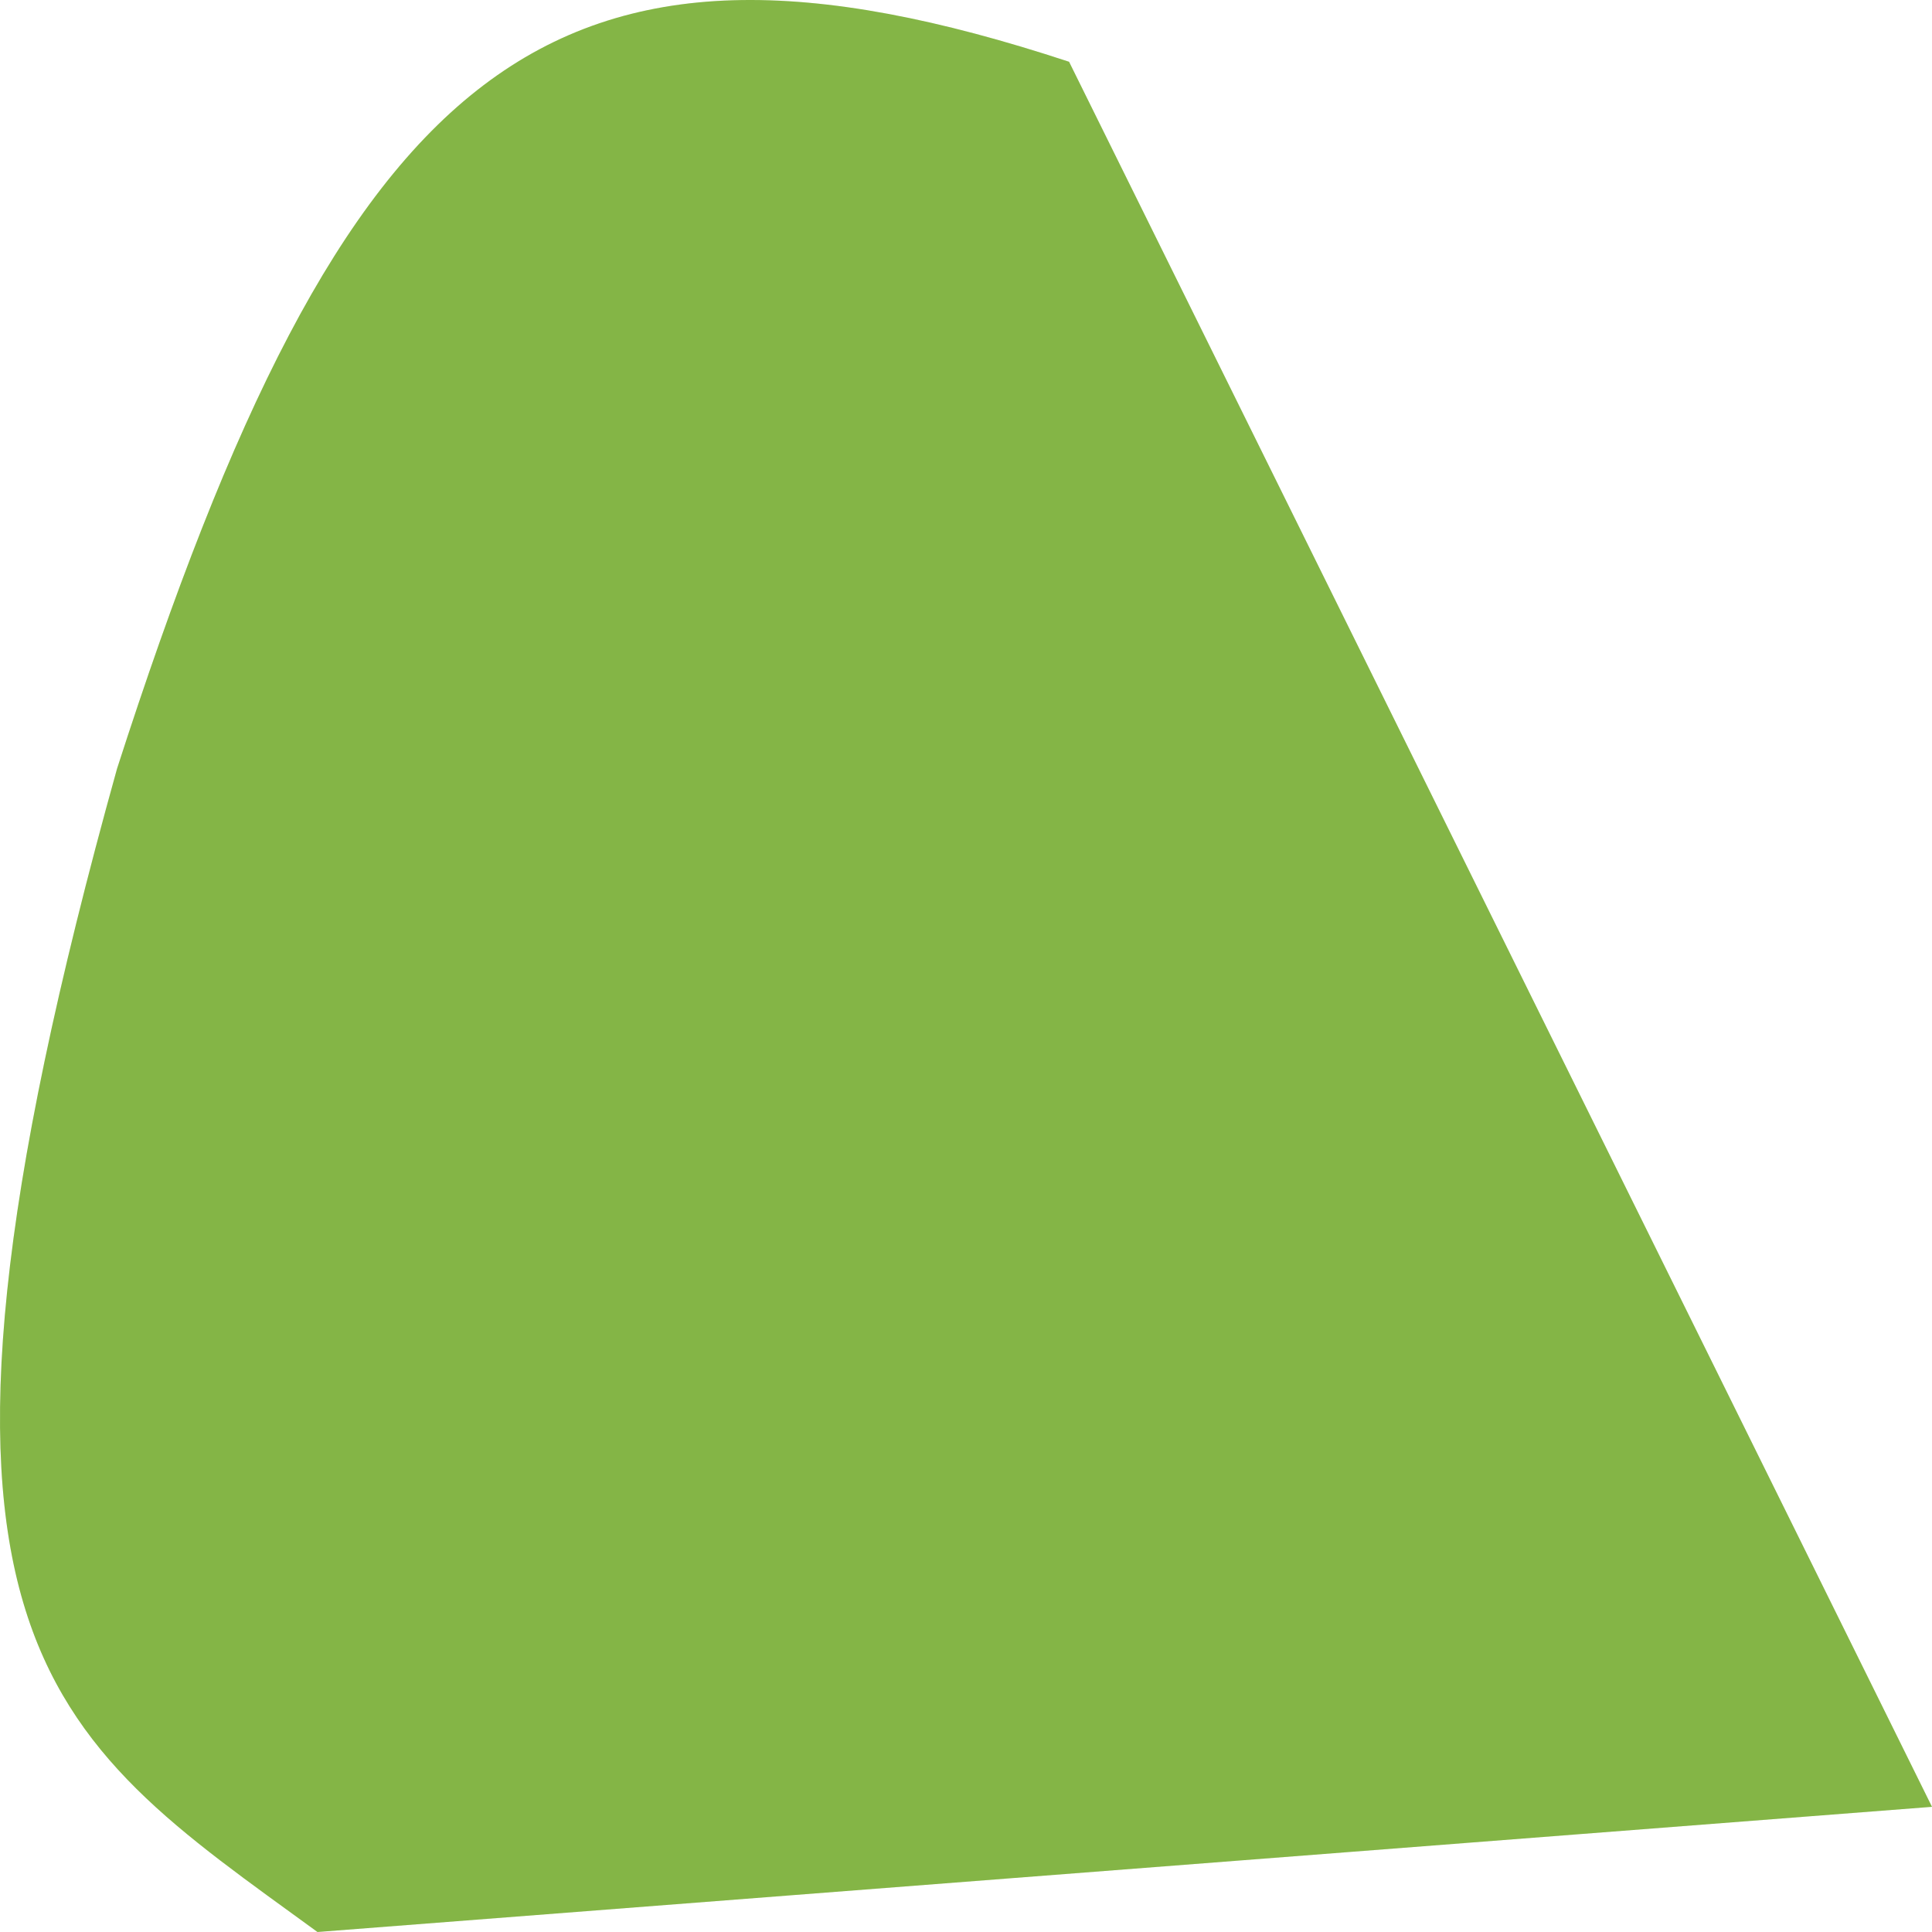 <svg width="230" height="230" viewBox="0 0 230 230" fill="none" xmlns="http://www.w3.org/2000/svg">
<path d="M13.935 91.503C41.117 7.131 65.349 -13.047 127.27 7.353L230 215.098L37.795 230C5.2 206.236 -15.036 195.465 13.935 91.503Z" fill="#9BD552"/>
<path d="M13.935 91.503C41.117 7.131 65.349 -13.047 127.27 7.353L230 215.098L37.795 230C5.2 206.236 -15.036 195.465 13.935 91.503Z" fill="black" fill-opacity="0.15"/>
</svg>
